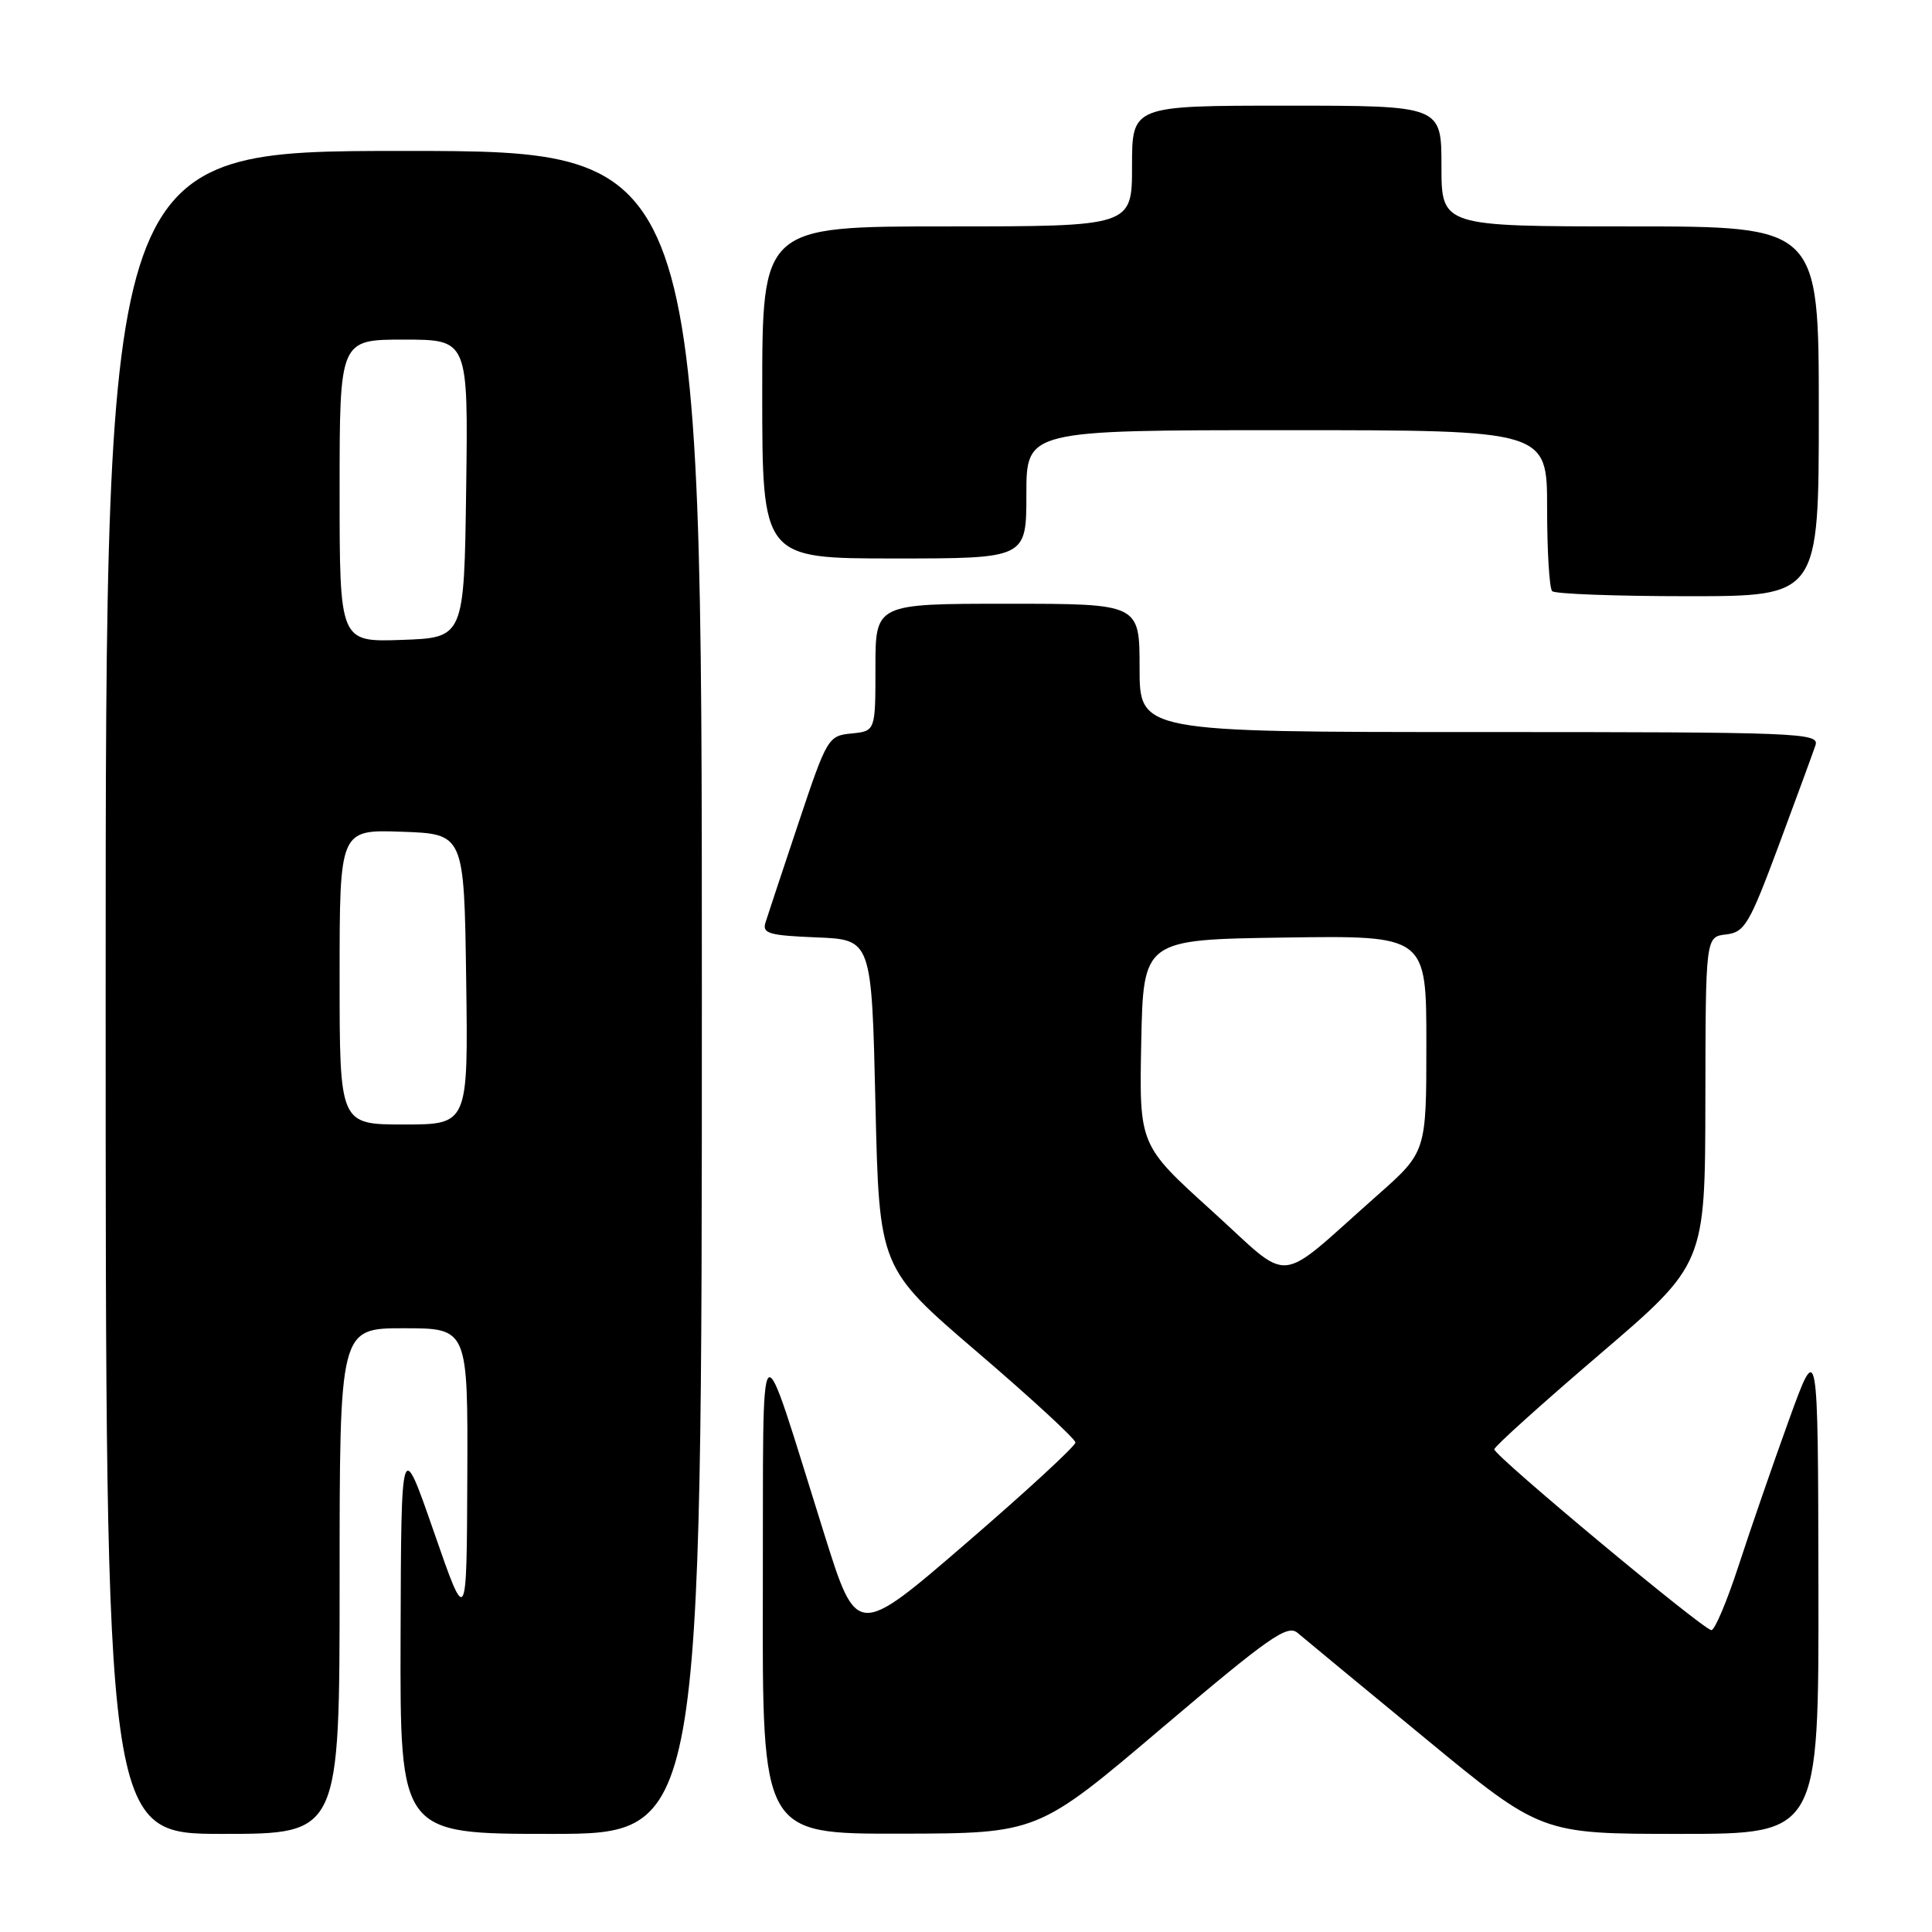<?xml version="1.0" encoding="UTF-8" standalone="no"?>
<!DOCTYPE svg PUBLIC "-//W3C//DTD SVG 1.1//EN" "http://www.w3.org/Graphics/SVG/1.1/DTD/svg11.dtd" >
<svg xmlns="http://www.w3.org/2000/svg" xmlns:xlink="http://www.w3.org/1999/xlink" version="1.1" viewBox="0 0 256 256">
 <g >
 <path fill="currentColor"
d=" M 45.00 209.50 C 45.00 176.00 45.00 176.00 53.50 176.00 C 62.00 176.00 62.00 176.00 61.92 195.75 C 61.84 215.50 61.84 215.50 57.50 203.00 C 53.16 190.50 53.16 190.50 53.08 216.75 C 53.00 243.00 53.00 243.00 73.00 243.00 C 93.00 243.00 93.00 243.00 93.00 131.50 C 93.00 20.00 93.00 20.00 53.50 20.00 C 14.00 20.00 14.00 20.00 14.00 131.50 C 14.00 243.00 14.00 243.00 29.50 243.00 C 45.00 243.00 45.00 243.00 45.00 209.50 Z  M 153.94 228.98 C 168.19 216.90 170.59 215.21 171.94 216.37 C 172.80 217.10 180.41 223.40 188.86 230.35 C 204.21 243.00 204.21 243.00 222.61 243.00 C 241.00 243.00 241.00 243.00 240.95 210.25 C 240.90 177.50 240.90 177.50 237.02 188.22 C 234.89 194.11 231.90 202.77 230.37 207.47 C 228.84 212.16 227.22 216.00 226.77 216.00 C 225.73 216.00 198.00 192.90 198.00 192.04 C 198.00 191.68 204.29 186.02 211.97 179.45 C 225.94 167.50 225.94 167.50 225.97 145.82 C 226.00 124.13 226.00 124.13 228.71 123.82 C 231.18 123.53 231.79 122.50 235.70 112.00 C 238.05 105.67 240.24 99.71 240.56 98.75 C 241.10 97.10 238.54 97.00 196.07 97.00 C 151.00 97.00 151.00 97.00 151.00 88.50 C 151.00 80.00 151.00 80.00 133.50 80.00 C 116.00 80.00 116.00 80.00 116.00 88.44 C 116.00 96.87 116.00 96.87 112.83 97.19 C 109.74 97.49 109.58 97.76 105.82 109.00 C 103.71 115.33 101.73 121.27 101.44 122.21 C 100.96 123.69 101.84 123.95 108.20 124.21 C 115.50 124.50 115.50 124.50 116.00 146.26 C 116.50 168.02 116.50 168.02 129.50 179.16 C 136.65 185.28 142.50 190.67 142.50 191.14 C 142.50 191.61 135.98 197.62 128.01 204.49 C 113.52 216.99 113.52 216.99 109.21 203.24 C 100.28 174.82 101.17 174.00 101.08 210.75 C 101.00 243.00 101.00 243.00 119.25 242.97 C 137.50 242.94 137.50 242.94 153.94 228.98 Z  M 241.00 54.50 C 241.00 30.00 241.00 30.00 216.00 30.00 C 191.00 30.00 191.00 30.00 191.00 22.00 C 191.00 14.00 191.00 14.00 170.50 14.00 C 150.00 14.00 150.00 14.00 150.00 22.00 C 150.00 30.00 150.00 30.00 125.50 30.00 C 101.00 30.00 101.00 30.00 101.00 52.00 C 101.00 74.00 101.00 74.00 118.50 74.00 C 136.00 74.00 136.00 74.00 136.00 65.50 C 136.00 57.00 136.00 57.00 170.50 57.00 C 205.00 57.00 205.00 57.00 205.00 67.33 C 205.00 73.02 205.30 77.97 205.67 78.33 C 206.03 78.70 214.13 79.00 223.67 79.00 C 241.00 79.00 241.00 79.00 241.00 54.50 Z  M 45.00 129.46 C 45.00 109.92 45.00 109.92 53.25 110.21 C 61.50 110.50 61.50 110.50 61.77 129.75 C 62.04 149.00 62.04 149.00 53.52 149.00 C 45.00 149.00 45.00 149.00 45.00 129.46 Z  M 45.00 65.04 C 45.00 45.00 45.00 45.00 53.52 45.00 C 62.04 45.00 62.04 45.00 61.77 64.75 C 61.50 84.50 61.50 84.50 53.25 84.79 C 45.00 85.08 45.00 85.08 45.00 65.04 Z  M 160.53 160.40 C 150.95 151.73 150.95 151.73 151.22 138.11 C 151.50 124.50 151.50 124.50 170.25 124.23 C 189.00 123.96 189.00 123.96 189.00 138.30 C 189.00 152.64 189.00 152.64 182.50 158.39 C 168.77 170.52 171.44 170.27 160.53 160.40 Z "/>
</g>
</svg>